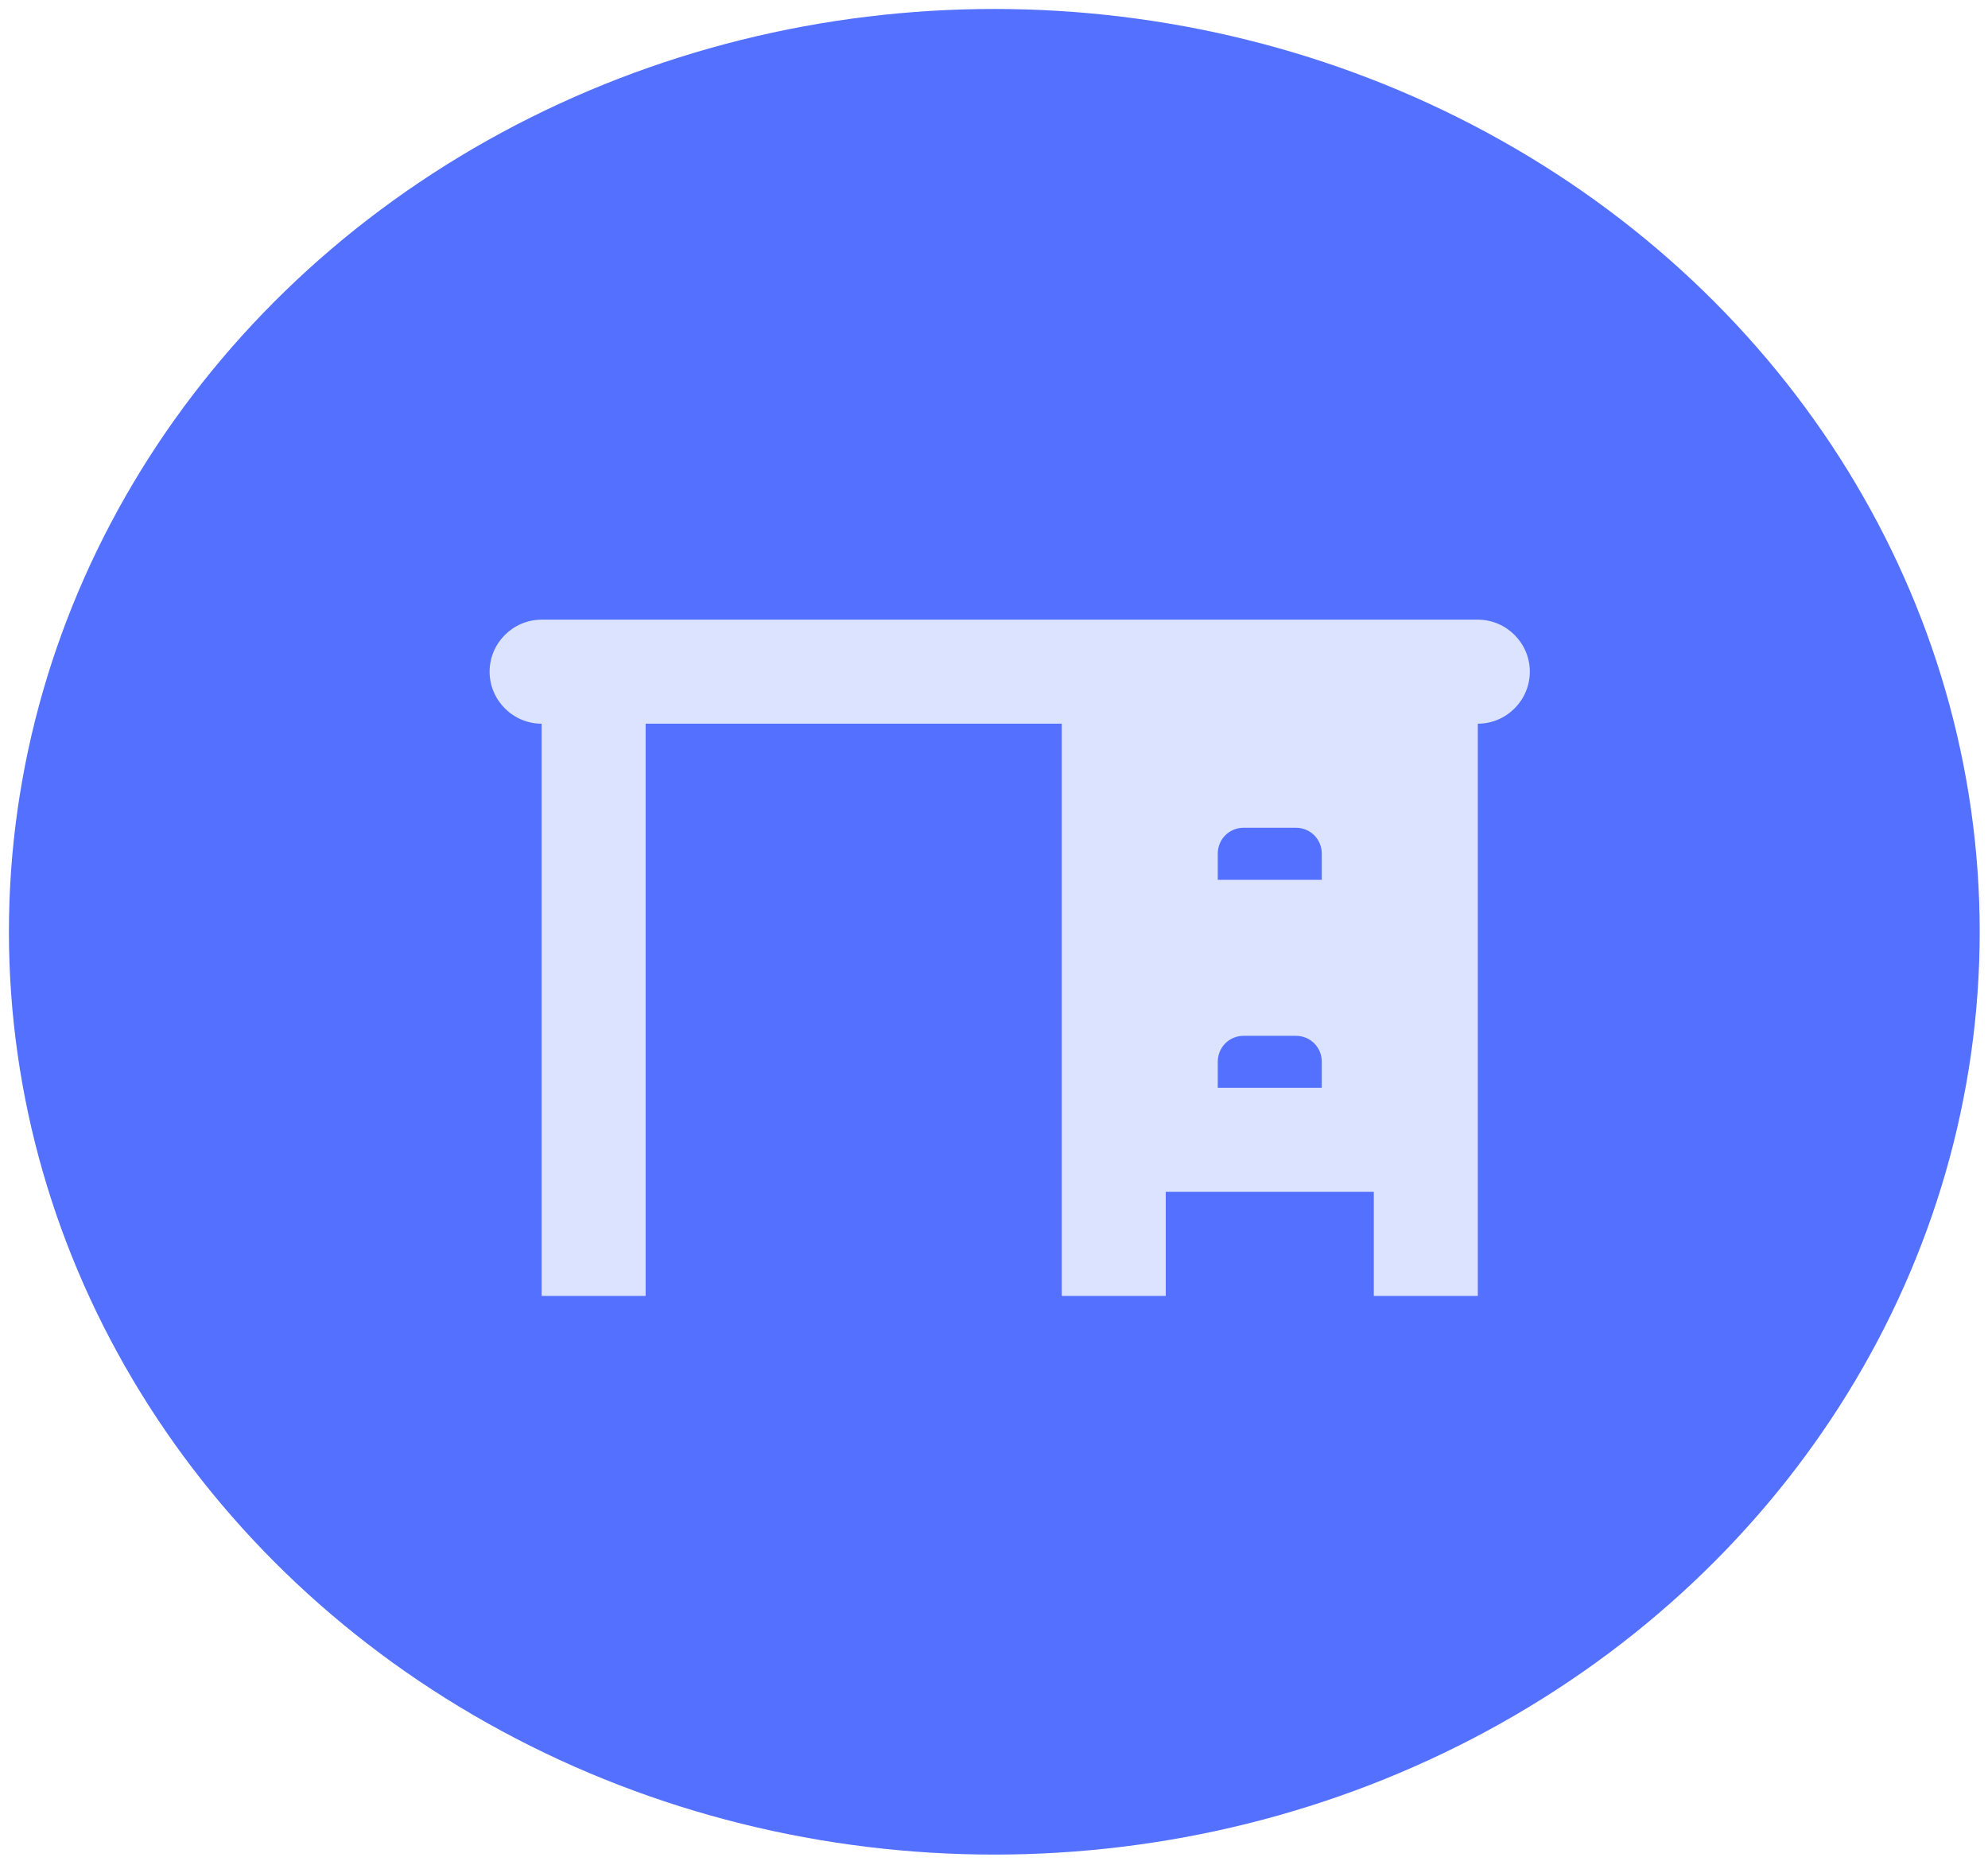 <svg width="129" height="121" viewBox="0 0 129 121" fill="none" xmlns="http://www.w3.org/2000/svg">
<ellipse cx="64.52" cy="60.454" rx="63.941" ry="59.872" fill="#5370FF"/>
<path d="M35.145 40.204H95.895C97.752 40.204 99.27 41.723 99.27 43.579C99.27 45.435 97.752 46.954 95.895 46.954V84.079H89.145V77.329H75.645V84.079H68.895V46.954H41.895V84.079H35.145V46.954C33.289 46.954 31.77 45.435 31.77 43.579C31.77 41.723 33.289 40.204 35.145 40.204ZM79.02 55.392V57.079H85.77V55.392C85.77 54.447 85.028 53.704 84.083 53.704H80.708C79.763 53.704 79.02 54.447 79.02 55.392ZM79.02 68.892V70.579H85.77V68.892C85.77 67.947 85.028 67.204 84.083 67.204H80.708C79.763 67.204 79.02 67.947 79.02 68.892Z" fill="#DBE3FF"/>
</svg>
